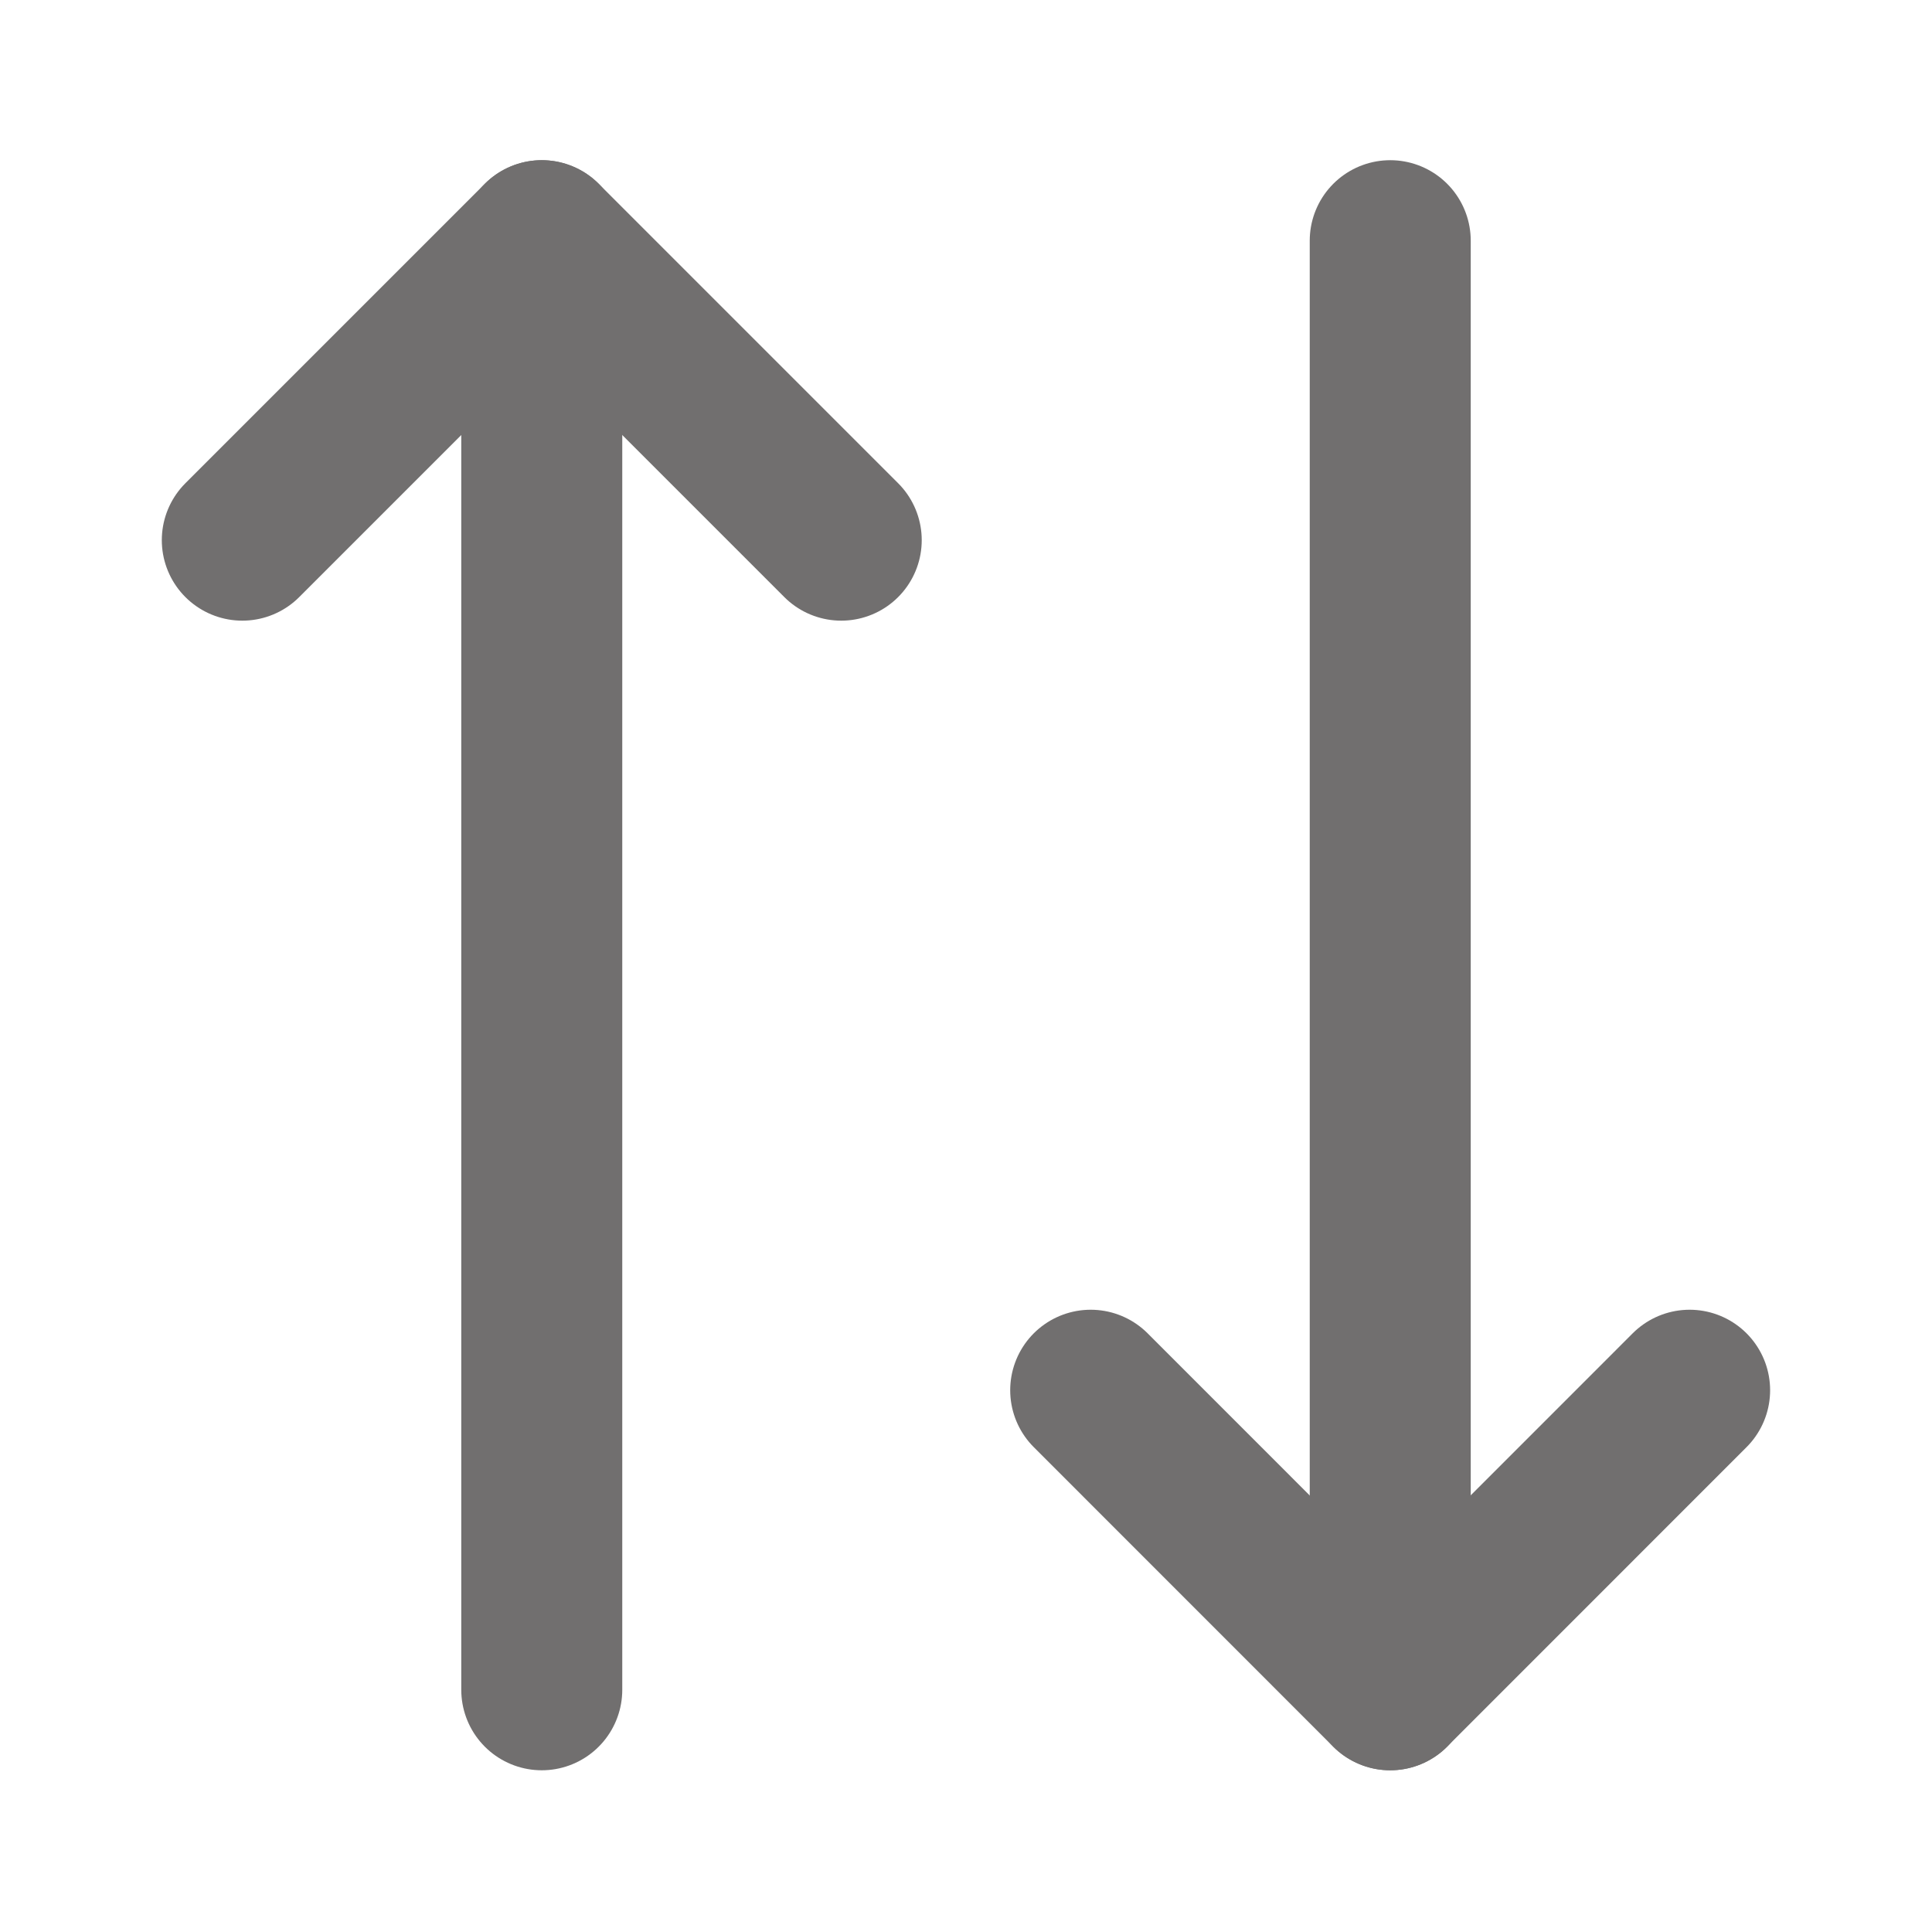 <svg width="24" height="24" viewBox="0 0 24 24" fill="none" xmlns="http://www.w3.org/2000/svg">
<path d="M10.45 6.71L6.73 2.99L3.01 6.71" stroke="#716F6F" stroke-width="2" stroke-linecap="round" stroke-linejoin="round"/>
<path d="M6.73 20.991L6.73 2.99" stroke="#716F6F" stroke-width="2" stroke-linecap="round" stroke-linejoin="round"/>
<path d="M13.549 17.27L17.269 20.991L20.989 17.27" stroke="#716F6F" stroke-width="2" stroke-linecap="round" stroke-linejoin="round"/>
<path d="M17.27 2.99V20.991" stroke="#716F6F" stroke-width="2" stroke-linecap="round" stroke-linejoin="round"/>
</svg>
